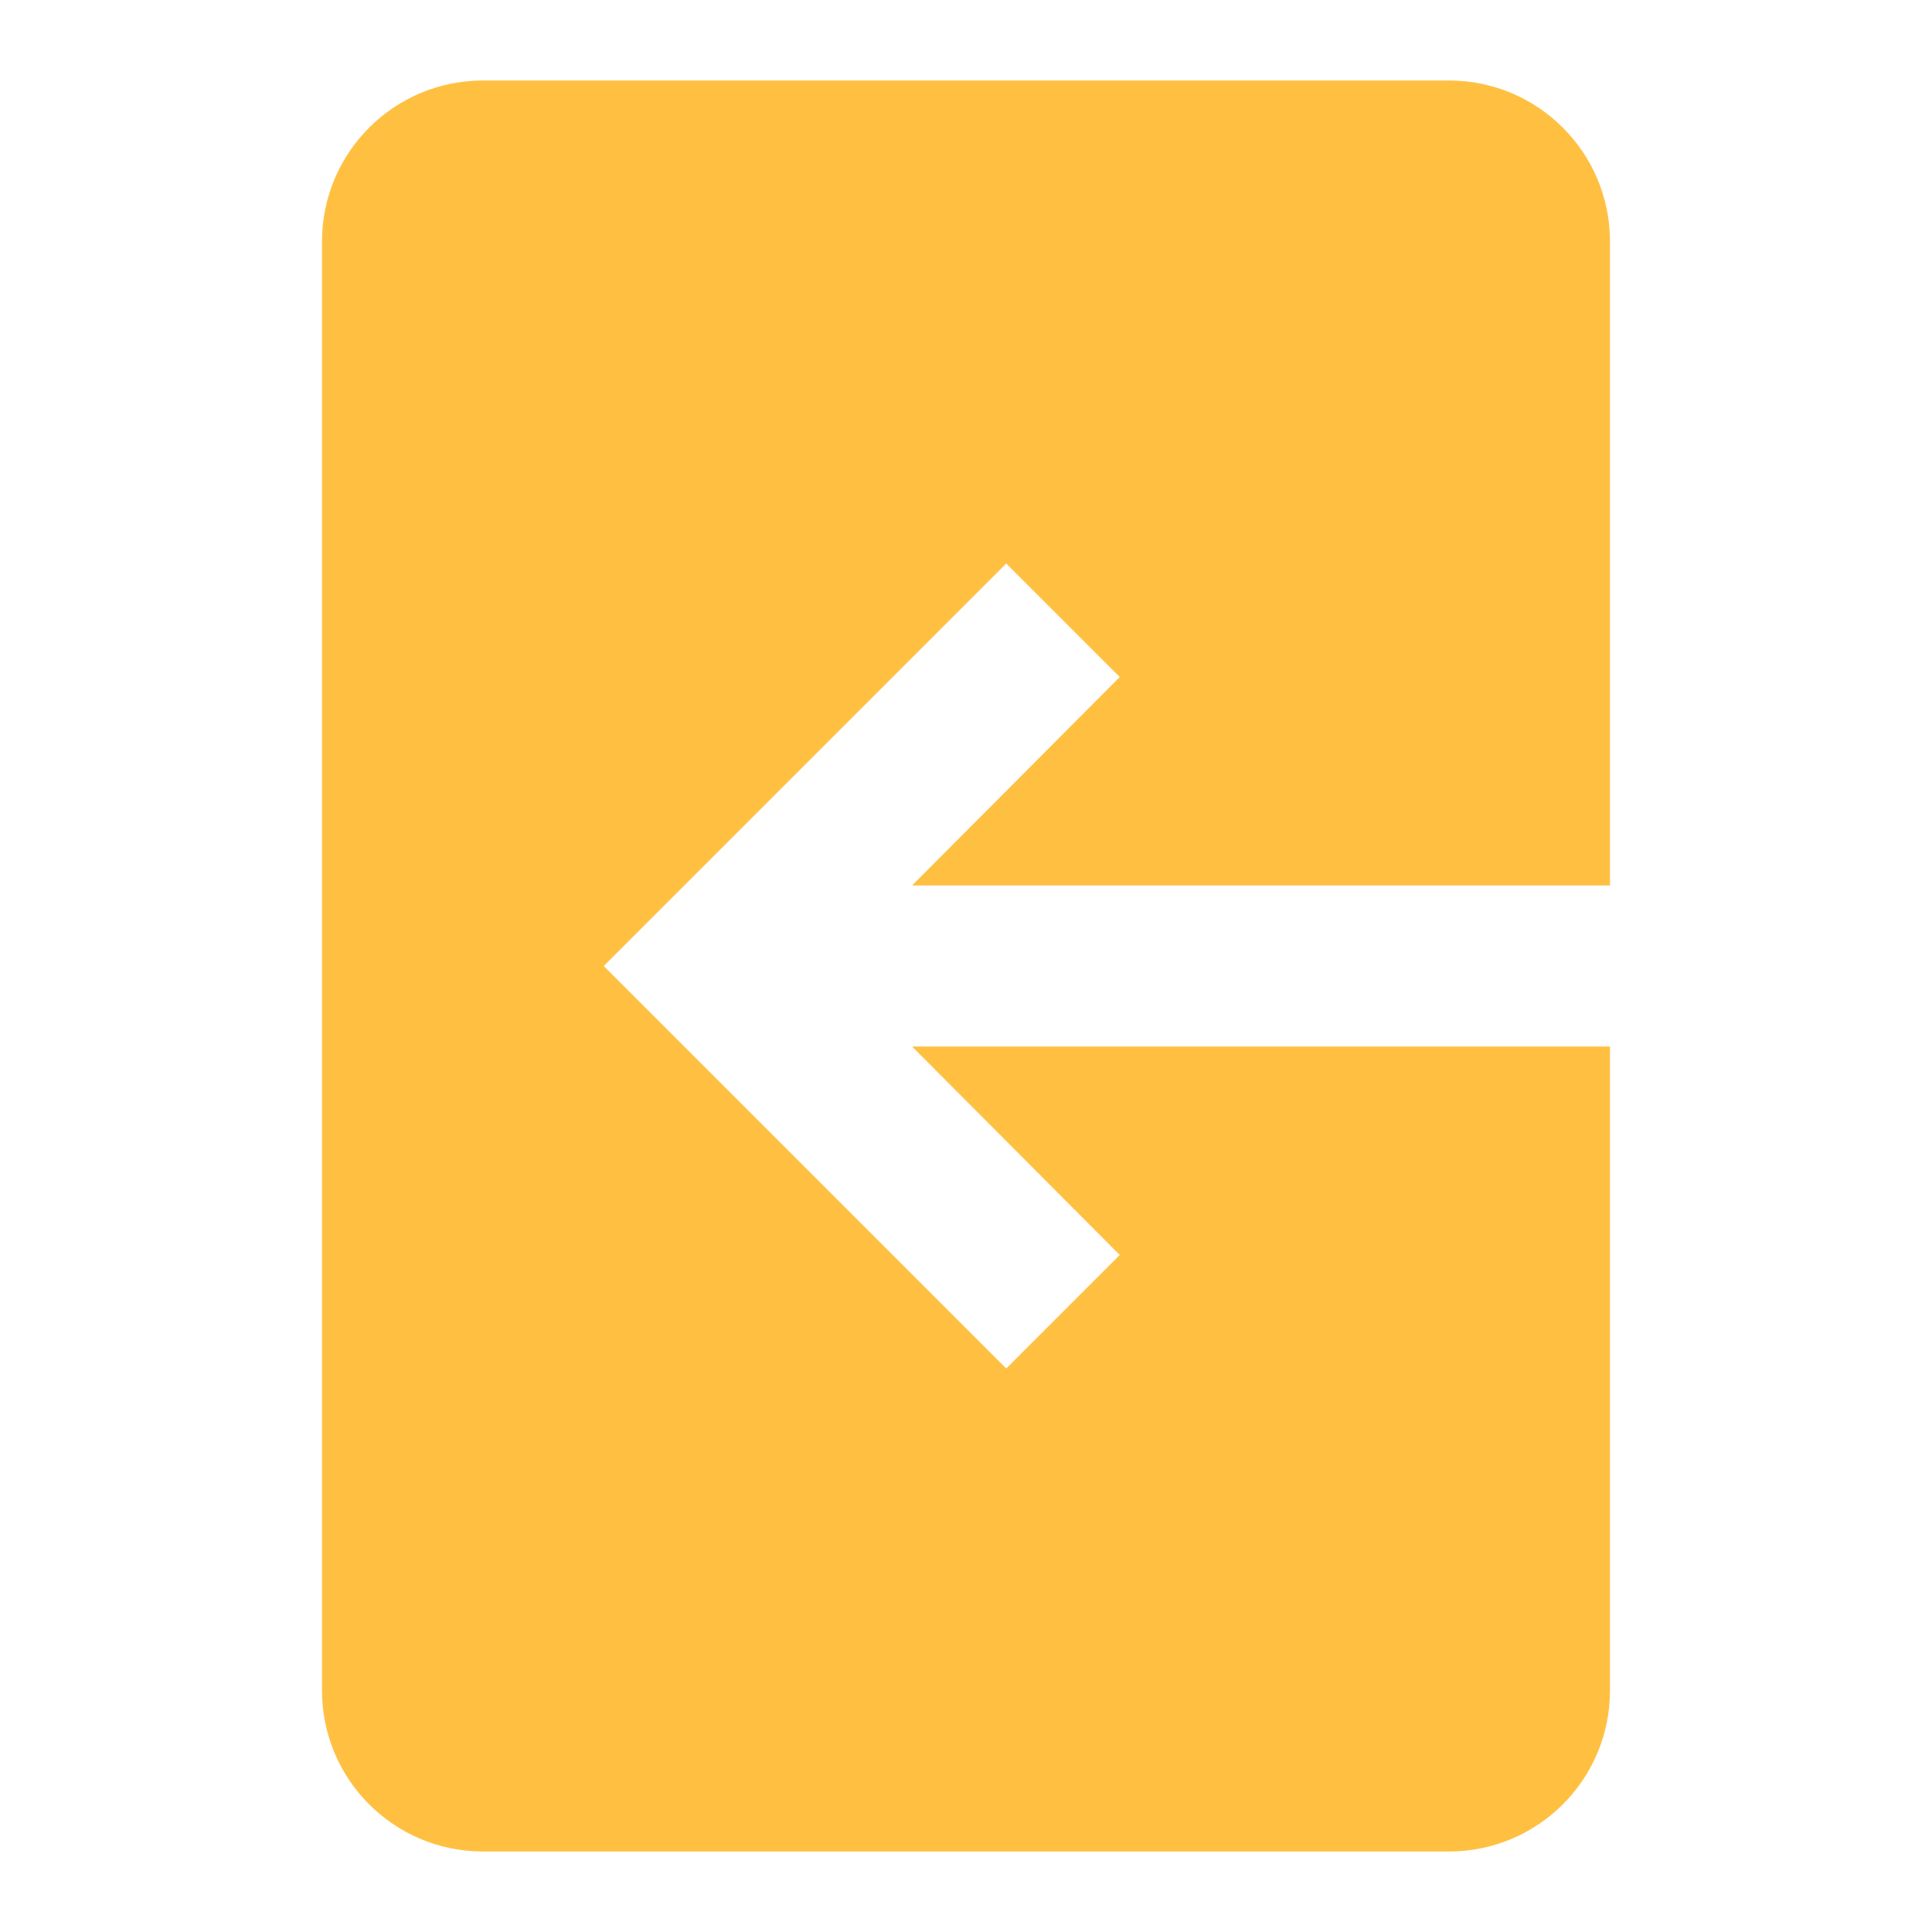 <svg width="24" height="24" viewBox="0 0 24 24" fill="none" xmlns="http://www.w3.org/2000/svg">
<path fill-rule="evenodd" clip-rule="evenodd" d="M18 23C19.105 23 20 22.105 20 21L20 13L11.33 13L13.91 15.59L12.5 17L7.5 12L12.5 7L13.91 8.41L11.33 11L20 11L20 3C20 1.895 19.105 1 18 1L6 1C4.895 1 4 1.895 4 3L4 21C4 22.105 4.895 23 6 23L18 23Z" fill="#FFC042"/>
</svg>
